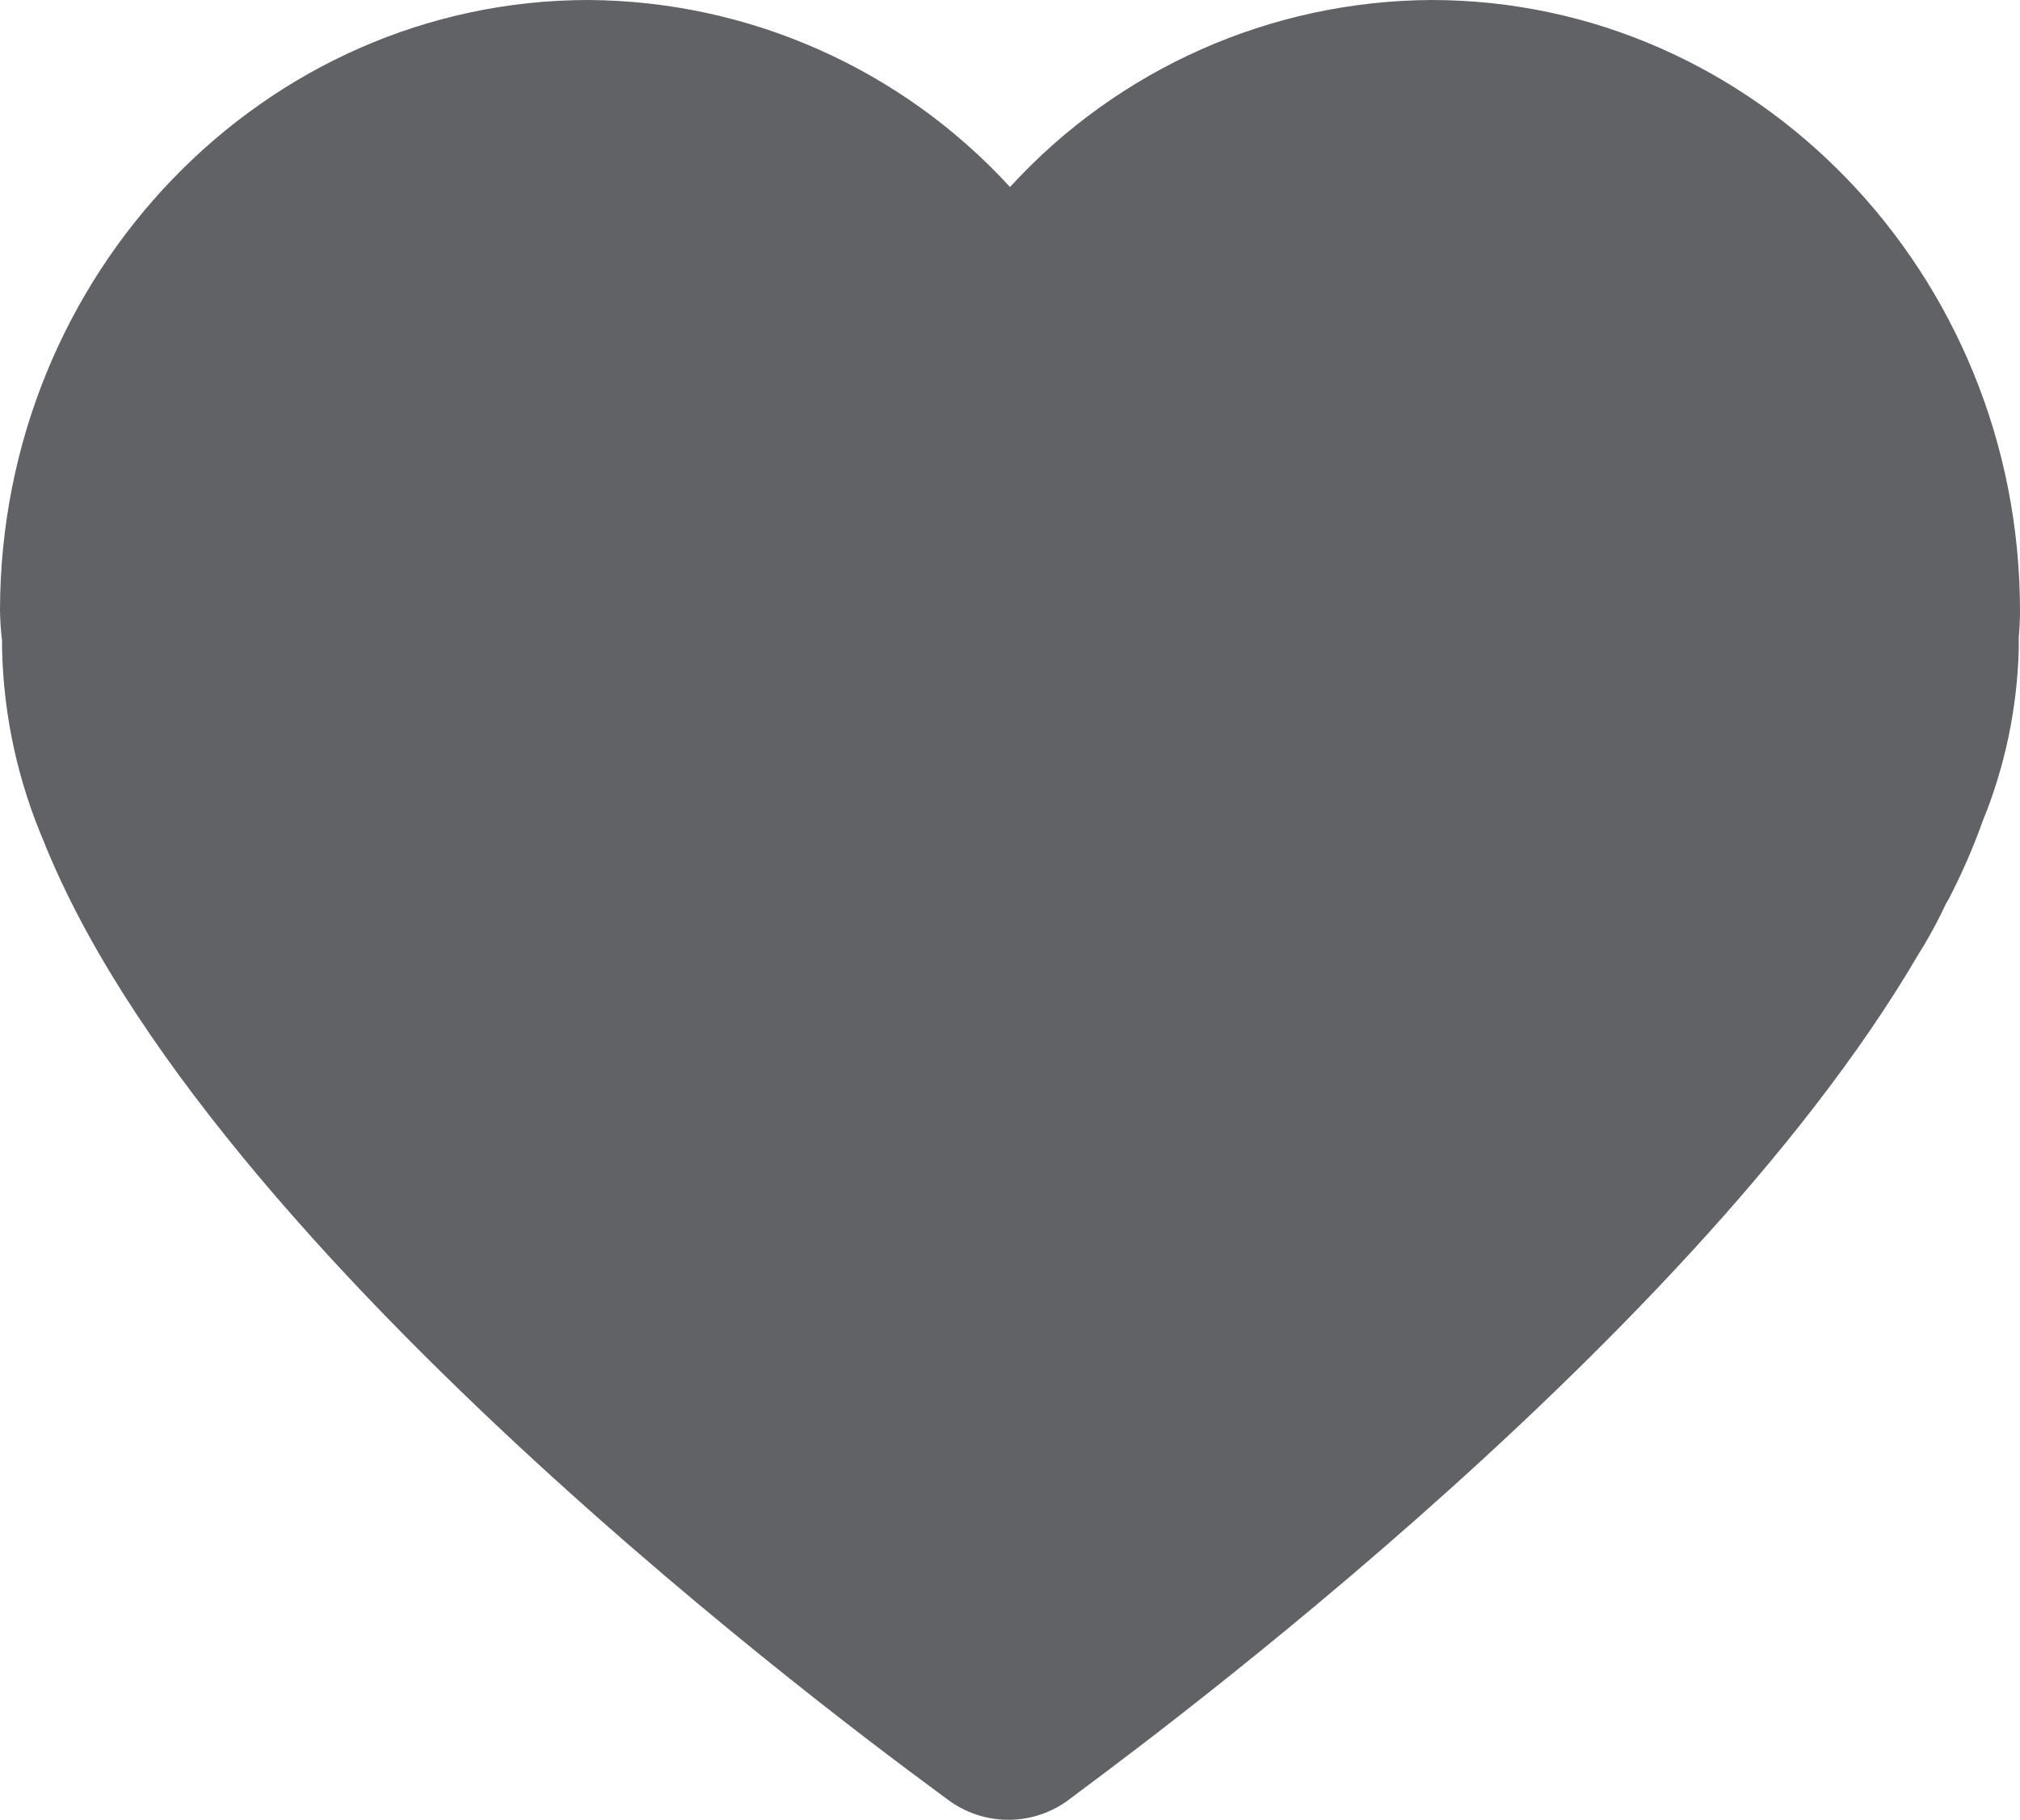 <?xml version="1.0" encoding="utf-8"?>
<!-- Generator: Adobe Illustrator 21.0.0, SVG Export Plug-In . SVG Version: 6.00 Build 0)  -->
<svg version="1.1" id="图层_1" xmlns="http://www.w3.org/2000/svg" xmlns:xlink="http://www.w3.org/1999/xlink" x="0px" y="0px"
	 viewBox="0 0 977.6 880.5" style="enable-background:new 0 0 977.6 880.5;" xml:space="preserve">
<style type="text/css">
	.st0{fill:#606266;}
</style>
<path class="st0" d="M977.6,295.6C977.6,132.6,849.7,0,692.7,0c-77.6,0.4-151.5,33.2-203.9,90.5C436.4,33.3,362.5,0.5,284.9,0
	C127.8,0,0,132.5,0,295.6c0.1,4.8,0.4,9.6,1,14.4v4c0.7,32.4,7.7,64.3,20.6,94.1c0.4,1.2,0.9,2.4,1.4,3.5
	c86.8,208.4,421,448,435.2,458.8c17.7,13.6,42.4,13.5,60-0.3c12.1-9.5,297.2-214.6,410.3-408.5c3.8-5.9,7.2-12.1,10.4-18.4
	c0.9-1.8,1.7-3.5,2.6-5.4l0.4-0.8c0.4-0.7,0.8-1.4,1.2-2c6.3-12.2,11.8-24.7,16.4-37.6c10.9-26.6,16.8-55,17.5-83.7v-5.5
	C977.4,304,977.6,299.8,977.6,295.6L977.6,295.6z"/>
</svg>
